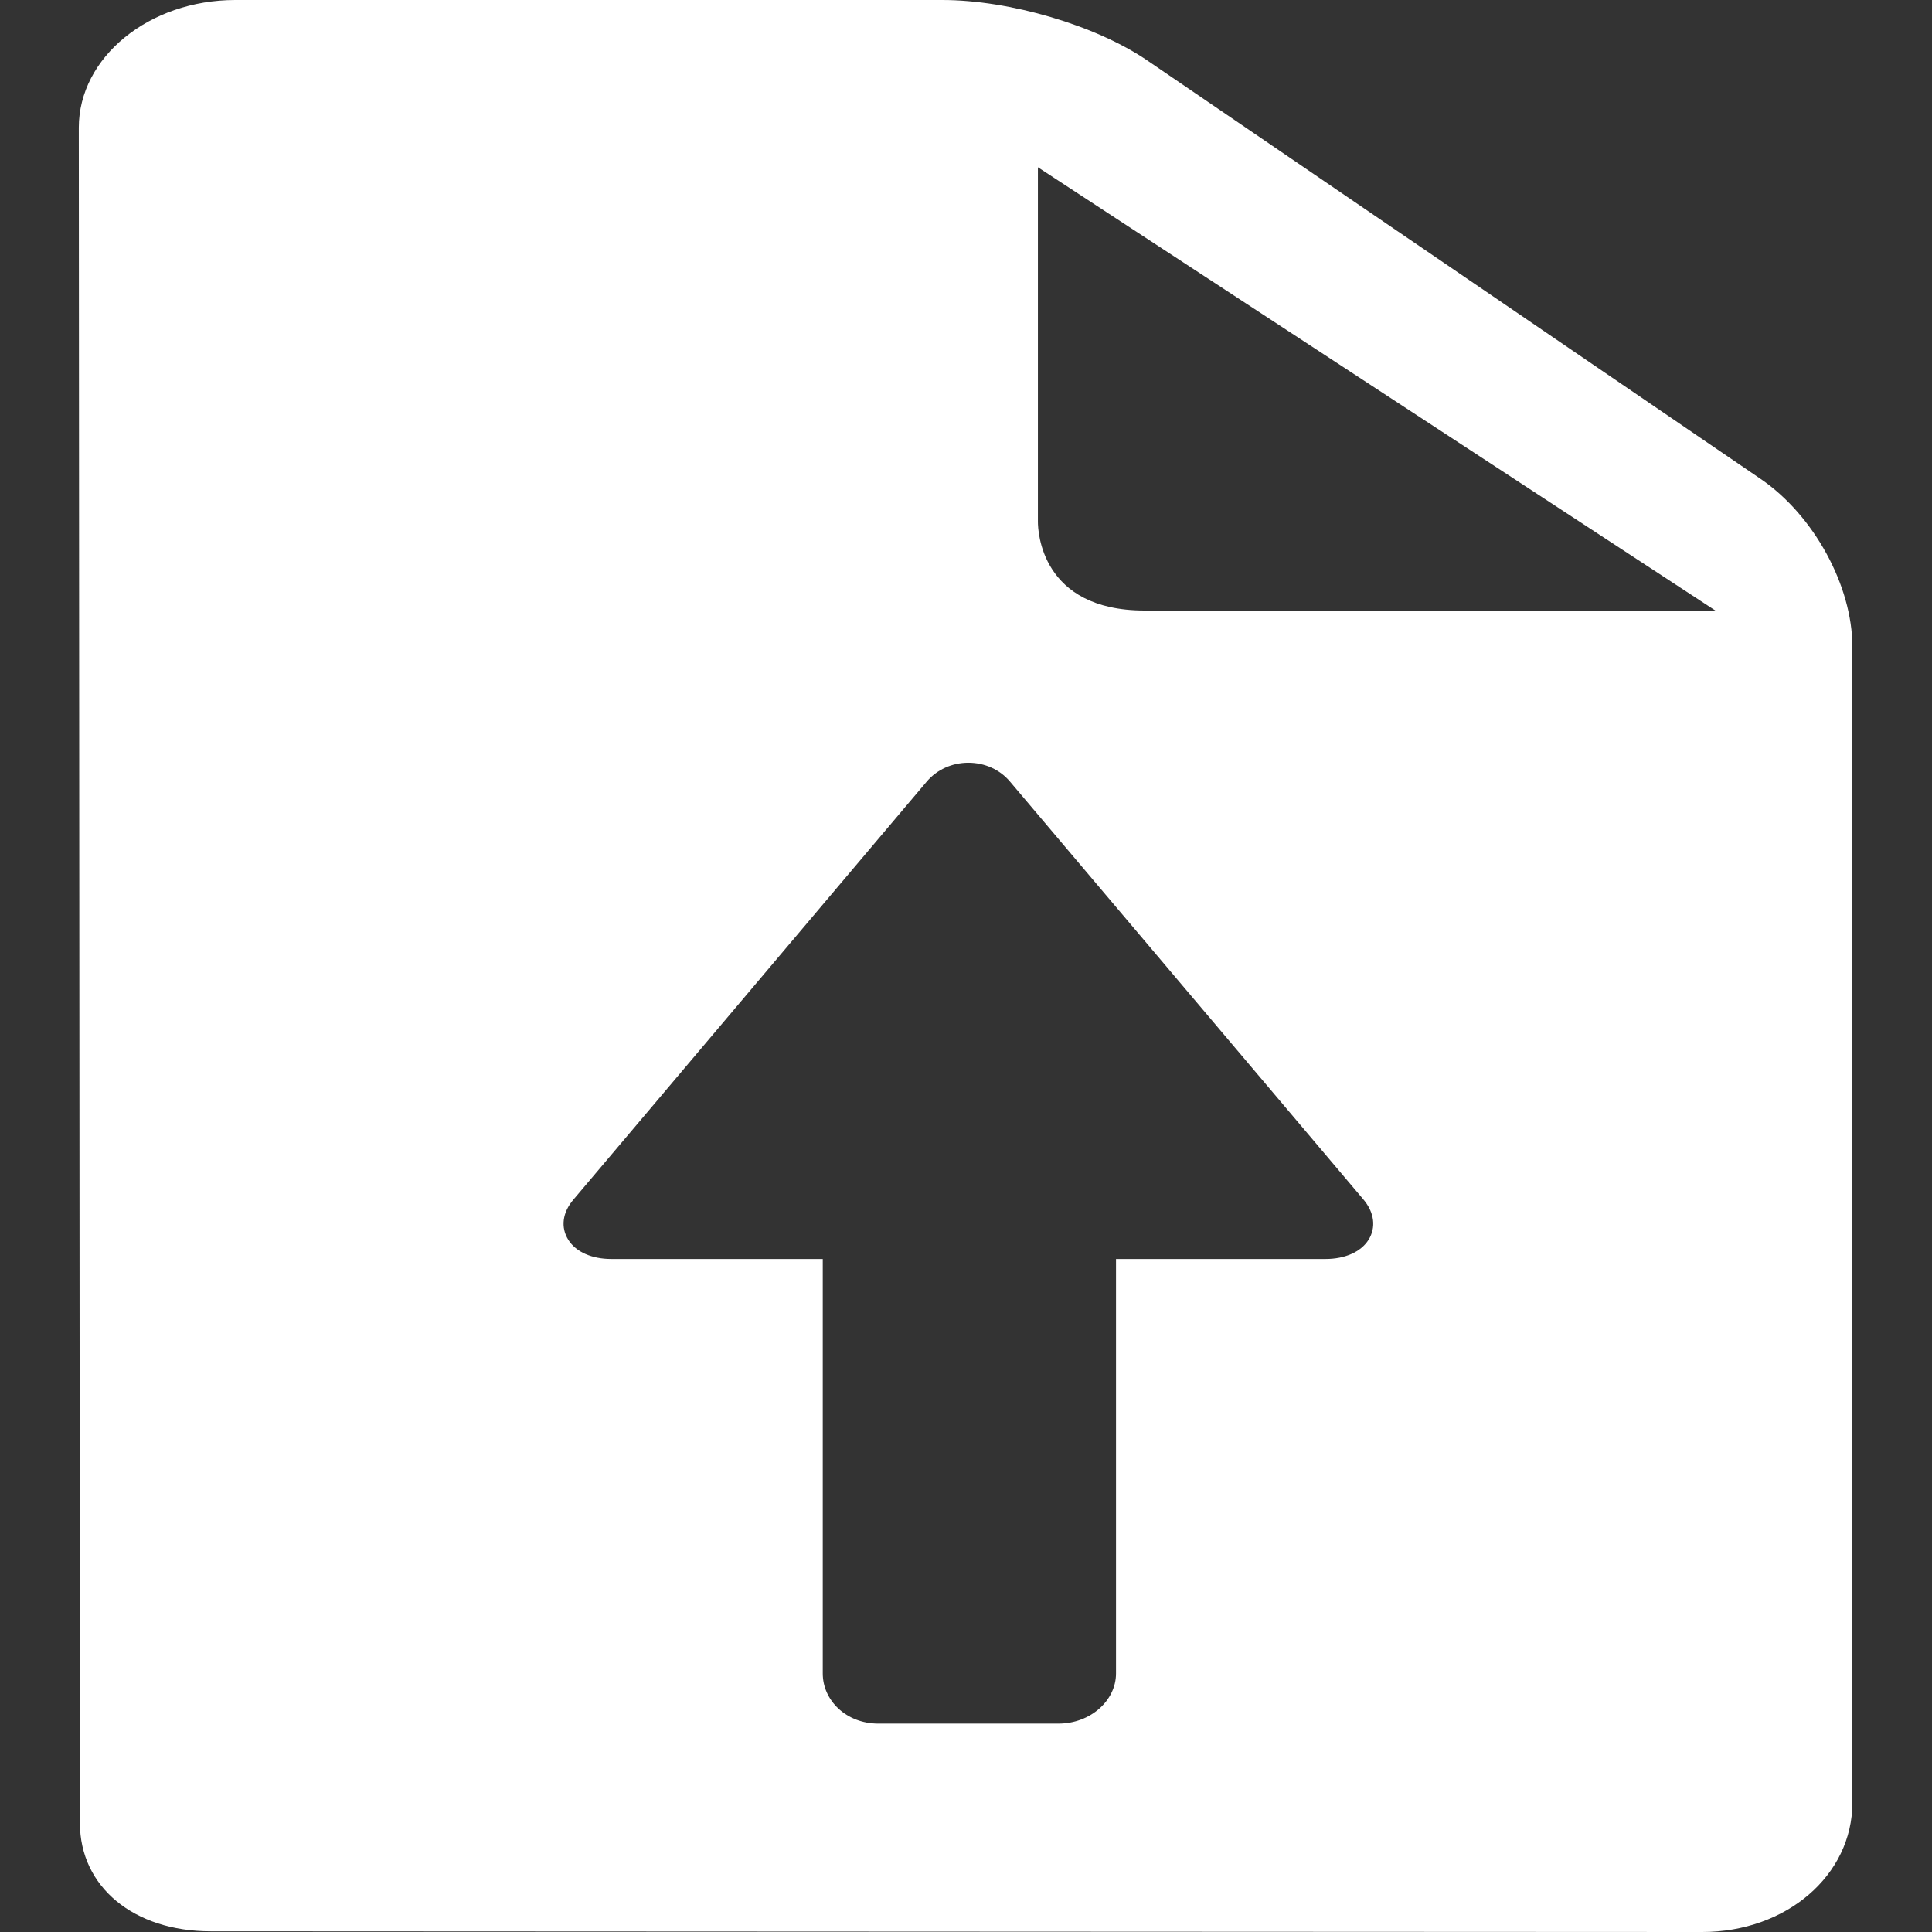 <svg width="14" height="14" viewBox="0 0 14 14" fill="none" xmlns="http://www.w3.org/2000/svg">
<rect x="0" y="0" width="14" height="14" fill="#333333" stroke="none"/>
<path d="M12.759 3.471L8.315 0.439C7.942 0.184 7.317 0 6.828 0H1.705C1.08 0 0.571 0.415 0.571 0.925C0.571 1.048 0.579 13.147 0.579 13.21C0.579 13.673 0.969 13.995 1.527 13.995C1.882 13.995 12.335 14 12.335 14C12.945 14 13.423 13.589 13.423 13.064V4.686C13.423 4.244 13.143 3.733 12.759 3.471ZM6.828 0.039C6.828 0.039 6.828 0.039 6.828 0.039C6.828 0.039 6.828 0.039 6.828 0.039ZM9.917 8.984C9.861 9.073 9.744 9.123 9.606 9.123H8.087V12.127C8.087 12.321 7.904 12.49 7.669 12.49H6.365C6.131 12.49 5.962 12.321 5.962 12.127V9.123H4.429C4.29 9.123 4.174 9.073 4.118 8.984C4.062 8.894 4.075 8.787 4.155 8.693L6.716 5.663C6.789 5.577 6.899 5.527 7.017 5.527C7.136 5.527 7.246 5.577 7.319 5.664L9.88 8.692C9.959 8.786 9.973 8.894 9.917 8.984ZM8.227 4.462C8.249 4.463 8.271 4.463 8.294 4.463C8.271 4.463 8.249 4.463 8.227 4.462ZM8.294 4.424C7.542 4.424 7.521 3.847 7.521 3.781V1.212L12.43 4.424H8.294Z" fill="white"/>
</svg>
